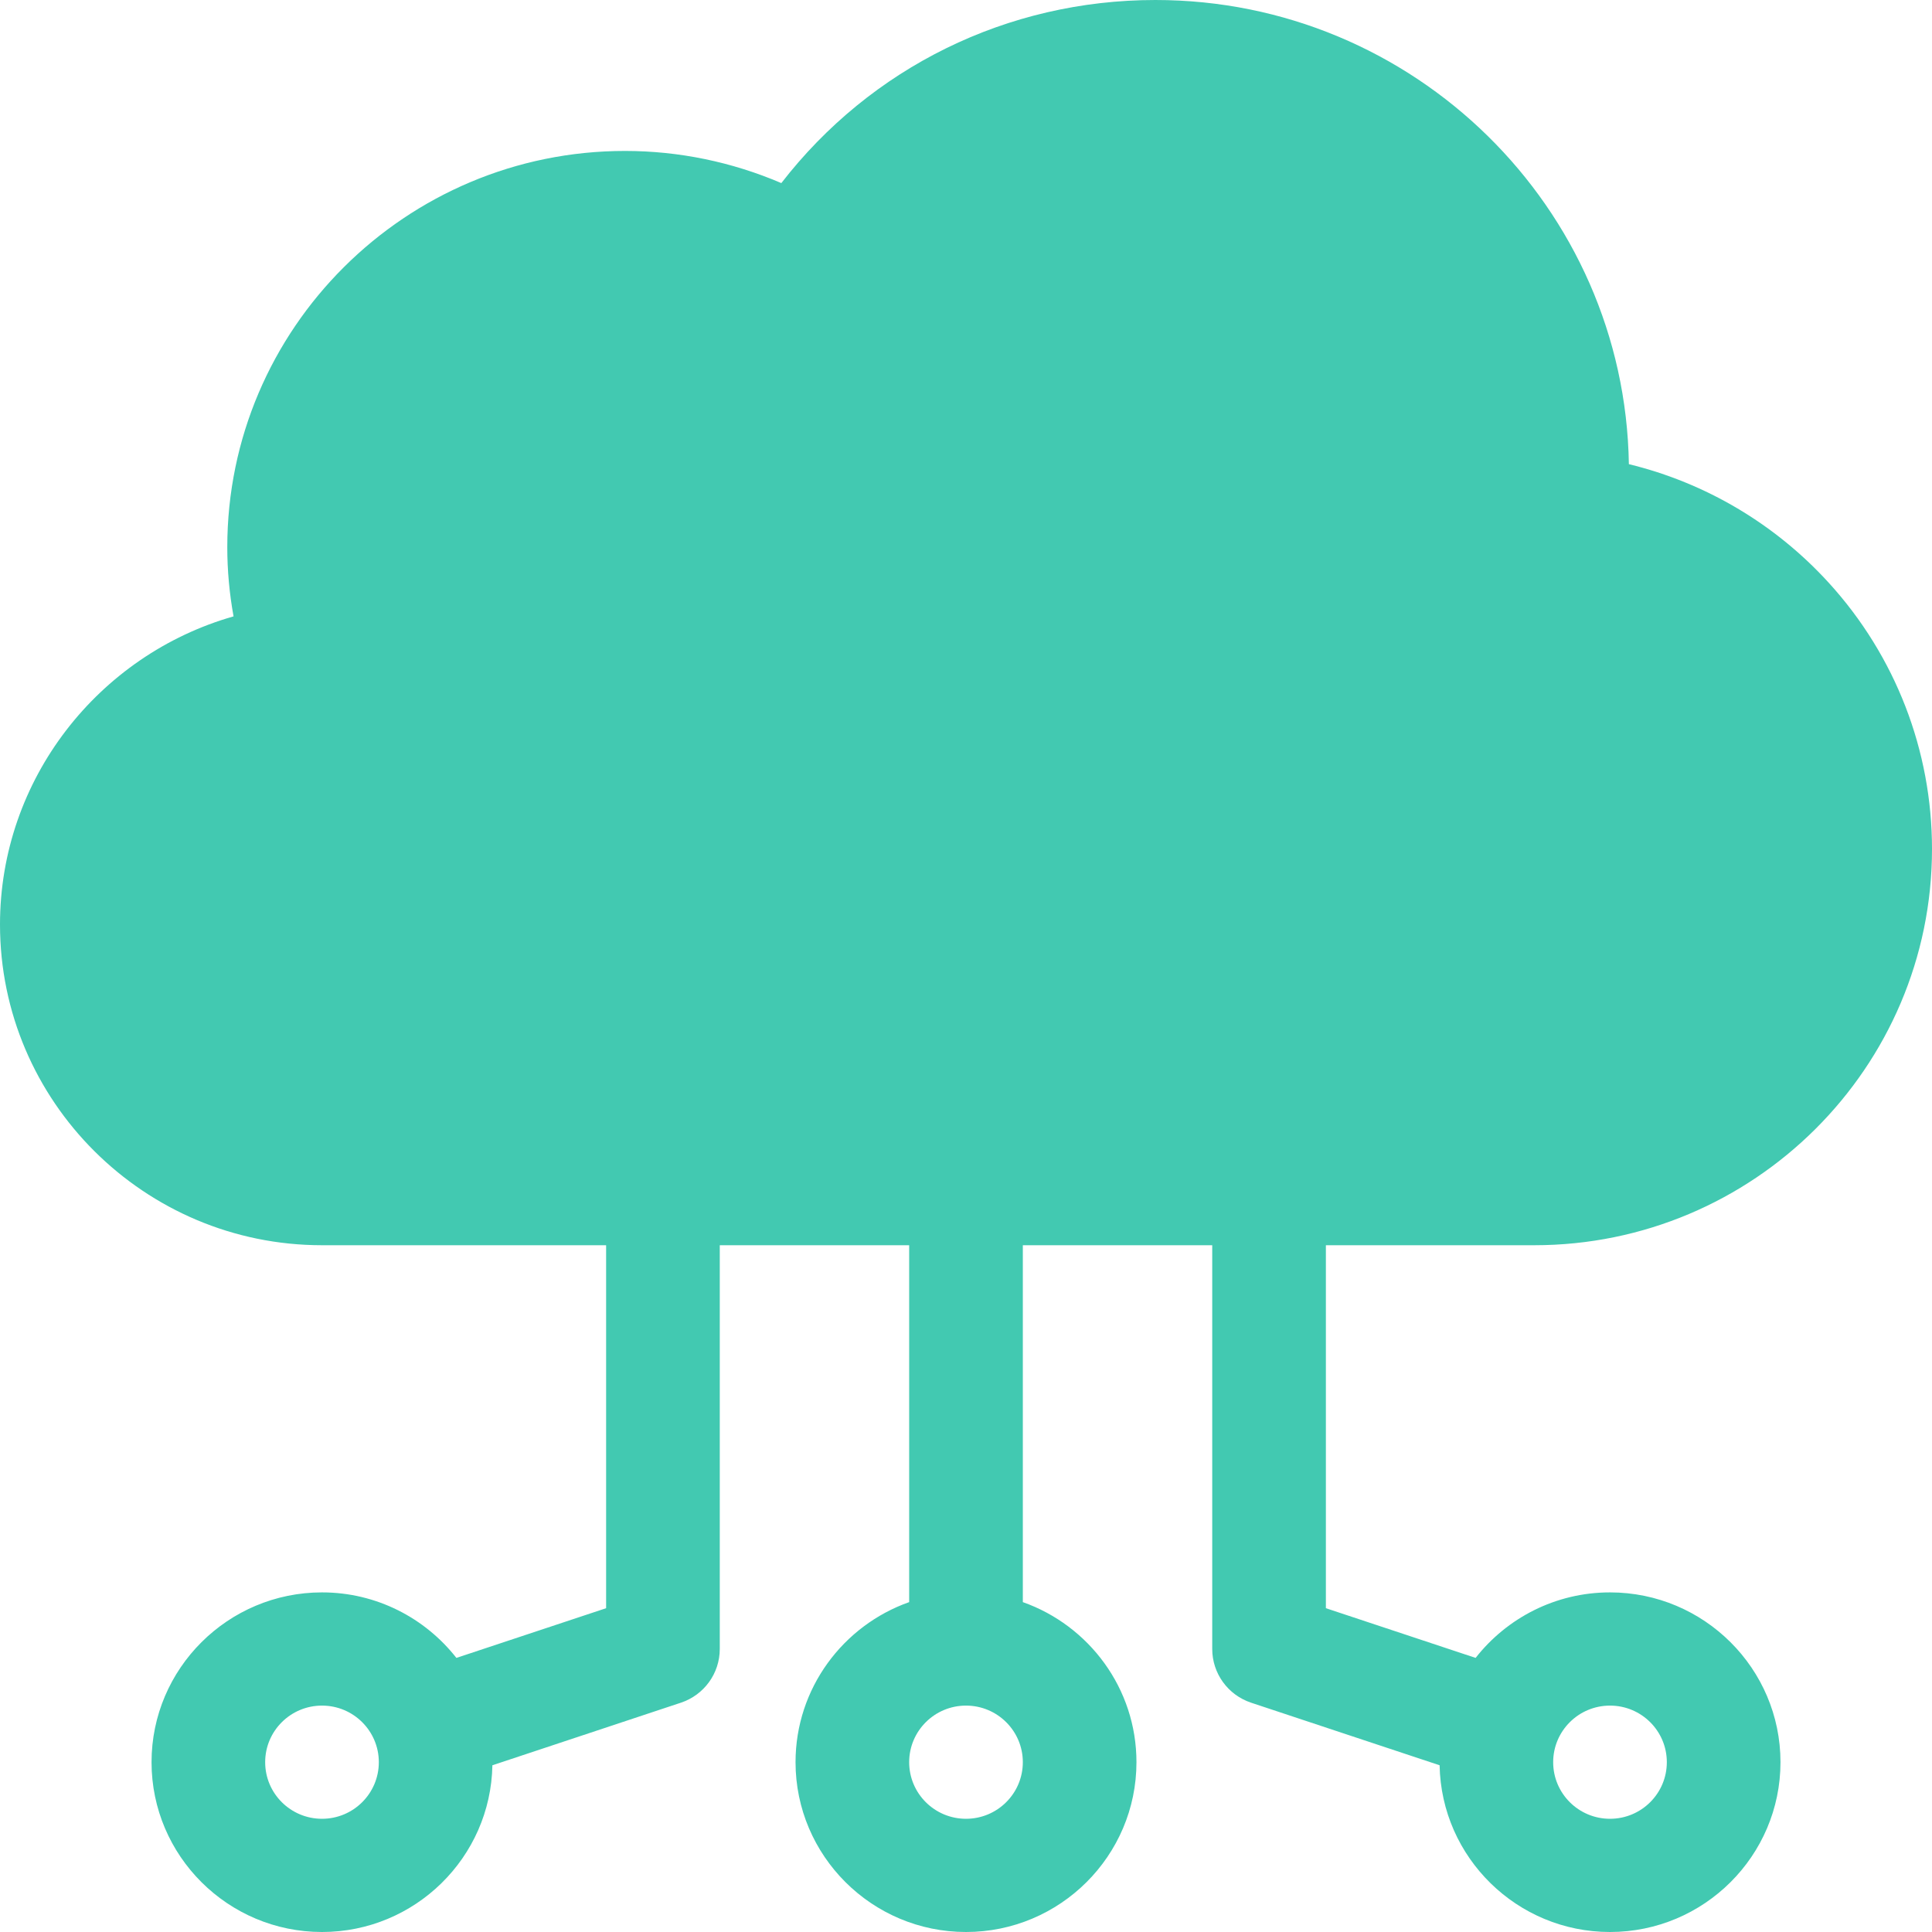 <svg width="87" height="87" viewBox="0 0 87 87" fill="none" xmlns="http://www.w3.org/2000/svg">
<path d="M69.088 56.074C78.965 56.074 87 48.071 87 38.232C87 33.794 85.353 29.541 82.363 26.256C79.941 23.595 76.802 21.742 73.35 20.902C73.168 9.345 63.674 0 52.029 0C45.349 0 39.209 3.043 35.184 8.245C32.962 7.293 30.567 6.797 28.147 6.797C18.27 6.797 10.235 14.8 10.235 24.639C10.235 25.682 10.33 26.724 10.517 27.756C4.427 29.491 0 35.096 0 41.631C0 49.595 6.505 56.074 14.5 56.074H27.294V72.419L20.552 74.657C19.145 72.864 16.956 71.707 14.5 71.707C10.267 71.707 6.824 75.137 6.824 79.353C6.824 83.57 10.267 87 14.5 87C18.686 87 22.098 83.645 22.173 79.492L30.662 76.674C31.707 76.327 32.412 75.353 32.412 74.256V56.074H40.941V72.145C37.962 73.198 35.824 76.031 35.824 79.353C35.824 83.57 39.267 87 43.5 87C47.733 87 51.176 83.57 51.176 79.353C51.176 76.031 49.038 73.198 46.059 72.145V56.074H54.588V74.256C54.588 75.353 55.293 76.327 56.338 76.674L64.827 79.492C64.902 83.645 68.314 87 72.5 87C76.733 87 80.177 83.57 80.177 79.353C80.177 75.137 76.733 71.707 72.5 71.707C70.044 71.707 67.855 72.864 66.448 74.657L59.706 72.419V56.074H69.088ZM14.5 81.902C13.087 81.902 11.941 80.761 11.941 79.353C11.941 77.946 13.087 76.805 14.5 76.805C15.913 76.805 17.059 77.946 17.059 79.353C17.059 80.761 15.913 81.902 14.5 81.902ZM43.5 81.902C42.087 81.902 40.941 80.761 40.941 79.353C40.941 77.946 42.087 76.805 43.5 76.805C44.913 76.805 46.059 77.946 46.059 79.353C46.059 80.761 44.913 81.902 43.5 81.902ZM72.5 76.805C73.913 76.805 75.059 77.946 75.059 79.353C75.059 80.761 73.913 81.902 72.5 81.902C71.087 81.902 69.941 80.761 69.941 79.353C69.941 77.946 71.087 76.805 72.5 76.805Z" fill="#42C9B1"/>
</svg>
